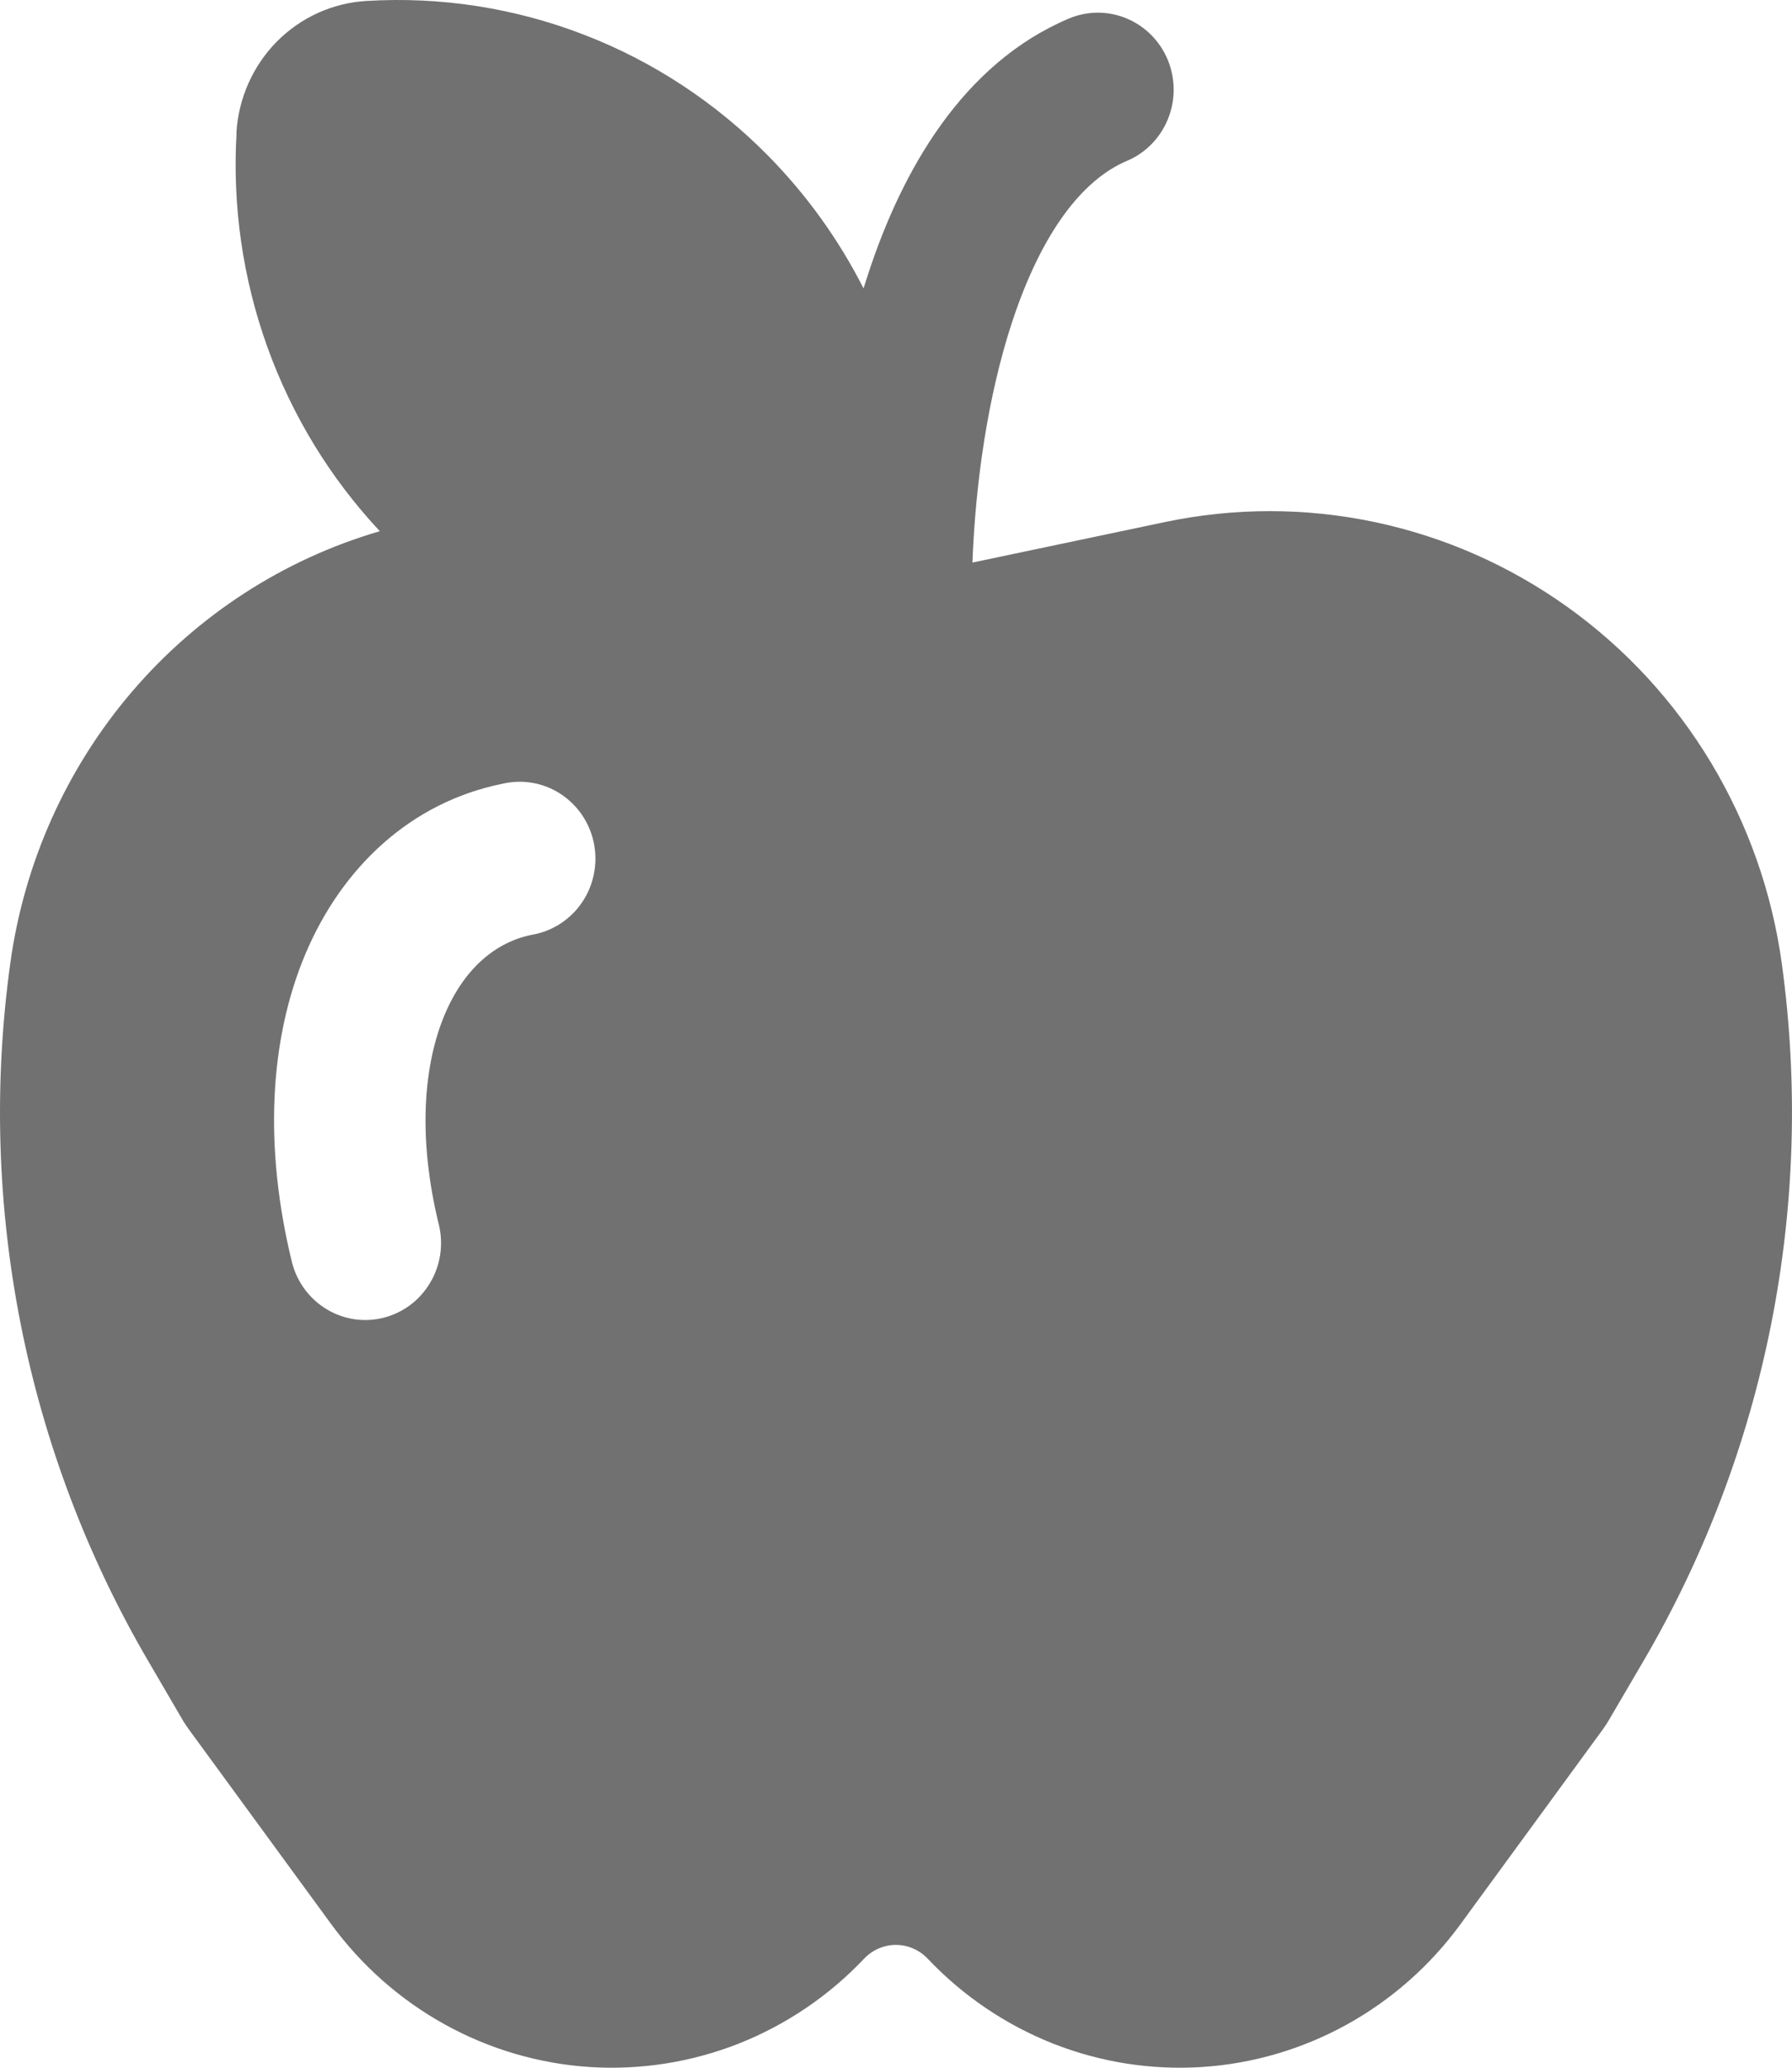 <svg width="26" height="30" viewBox="0 0 26 30" fill="none" xmlns="http://www.w3.org/2000/svg">
<path d="M3.432 1.928C3.37 2.985 3.522 4.043 3.88 5.037C4.238 6.032 4.793 6.94 5.511 7.707C4.115 8.114 2.865 8.924 1.913 10.038C0.961 11.152 0.348 12.524 0.148 13.985C-0.335 17.493 0.373 21.063 2.155 24.107L2.668 24.986L2.731 25.079L4.806 27.918C5.246 28.519 5.809 29.016 6.457 29.374C7.105 29.732 7.822 29.942 8.557 29.99C9.293 30.037 10.03 29.921 10.718 29.65C11.405 29.378 12.026 28.958 12.537 28.418C12.597 28.355 12.668 28.305 12.748 28.27C12.827 28.236 12.912 28.218 12.998 28.218C13.085 28.218 13.17 28.236 13.249 28.27C13.329 28.305 13.4 28.355 13.46 28.418C13.971 28.958 14.592 29.378 15.279 29.65C15.966 29.921 16.703 30.037 17.439 29.99C18.175 29.942 18.892 29.732 19.54 29.374C20.188 29.016 20.751 28.519 21.19 27.918L23.265 25.078L23.327 24.984L23.841 24.106C25.624 21.063 26.334 17.494 25.853 13.987C25.712 12.953 25.362 11.961 24.828 11.07C24.293 10.179 23.584 9.409 22.744 8.808C21.905 8.207 20.953 7.787 19.948 7.575C18.942 7.363 17.905 7.363 16.899 7.575L14.114 8.161H14.109C14.153 7 14.332 5.749 14.682 4.68C15.107 3.387 15.696 2.61 16.353 2.333C16.622 2.219 16.835 2.001 16.946 1.726C17.057 1.452 17.056 1.145 16.944 0.871C16.832 0.598 16.617 0.381 16.347 0.268C16.078 0.155 15.775 0.156 15.506 0.27C13.964 0.924 13.088 2.474 12.597 3.972L12.529 4.184C12.169 3.475 11.703 2.827 11.148 2.263C10.387 1.49 9.475 0.889 8.469 0.502C7.464 0.114 6.388 -0.052 5.315 0.014C4.825 0.043 4.363 0.253 4.015 0.605C3.668 0.958 3.46 1.427 3.43 1.925M7.718 13.562C7.21 13.665 6.744 14.029 6.452 14.721C6.155 15.427 6.049 16.474 6.37 17.78C6.436 18.065 6.389 18.366 6.238 18.616C6.088 18.867 5.847 19.047 5.567 19.118C5.287 19.19 4.99 19.146 4.742 18.997C4.493 18.848 4.312 18.605 4.238 18.322C3.828 16.651 3.905 15.09 4.431 13.841C4.963 12.58 5.963 11.64 7.287 11.372C7.431 11.338 7.58 11.333 7.725 11.358C7.871 11.383 8.01 11.438 8.134 11.519C8.258 11.6 8.365 11.706 8.448 11.829C8.531 11.953 8.589 12.093 8.618 12.24C8.647 12.387 8.646 12.538 8.616 12.685C8.586 12.832 8.528 12.971 8.444 13.094C8.36 13.218 8.252 13.322 8.128 13.403C8.003 13.483 7.864 13.538 7.718 13.562Z" fill="#717171"/>
</svg>
